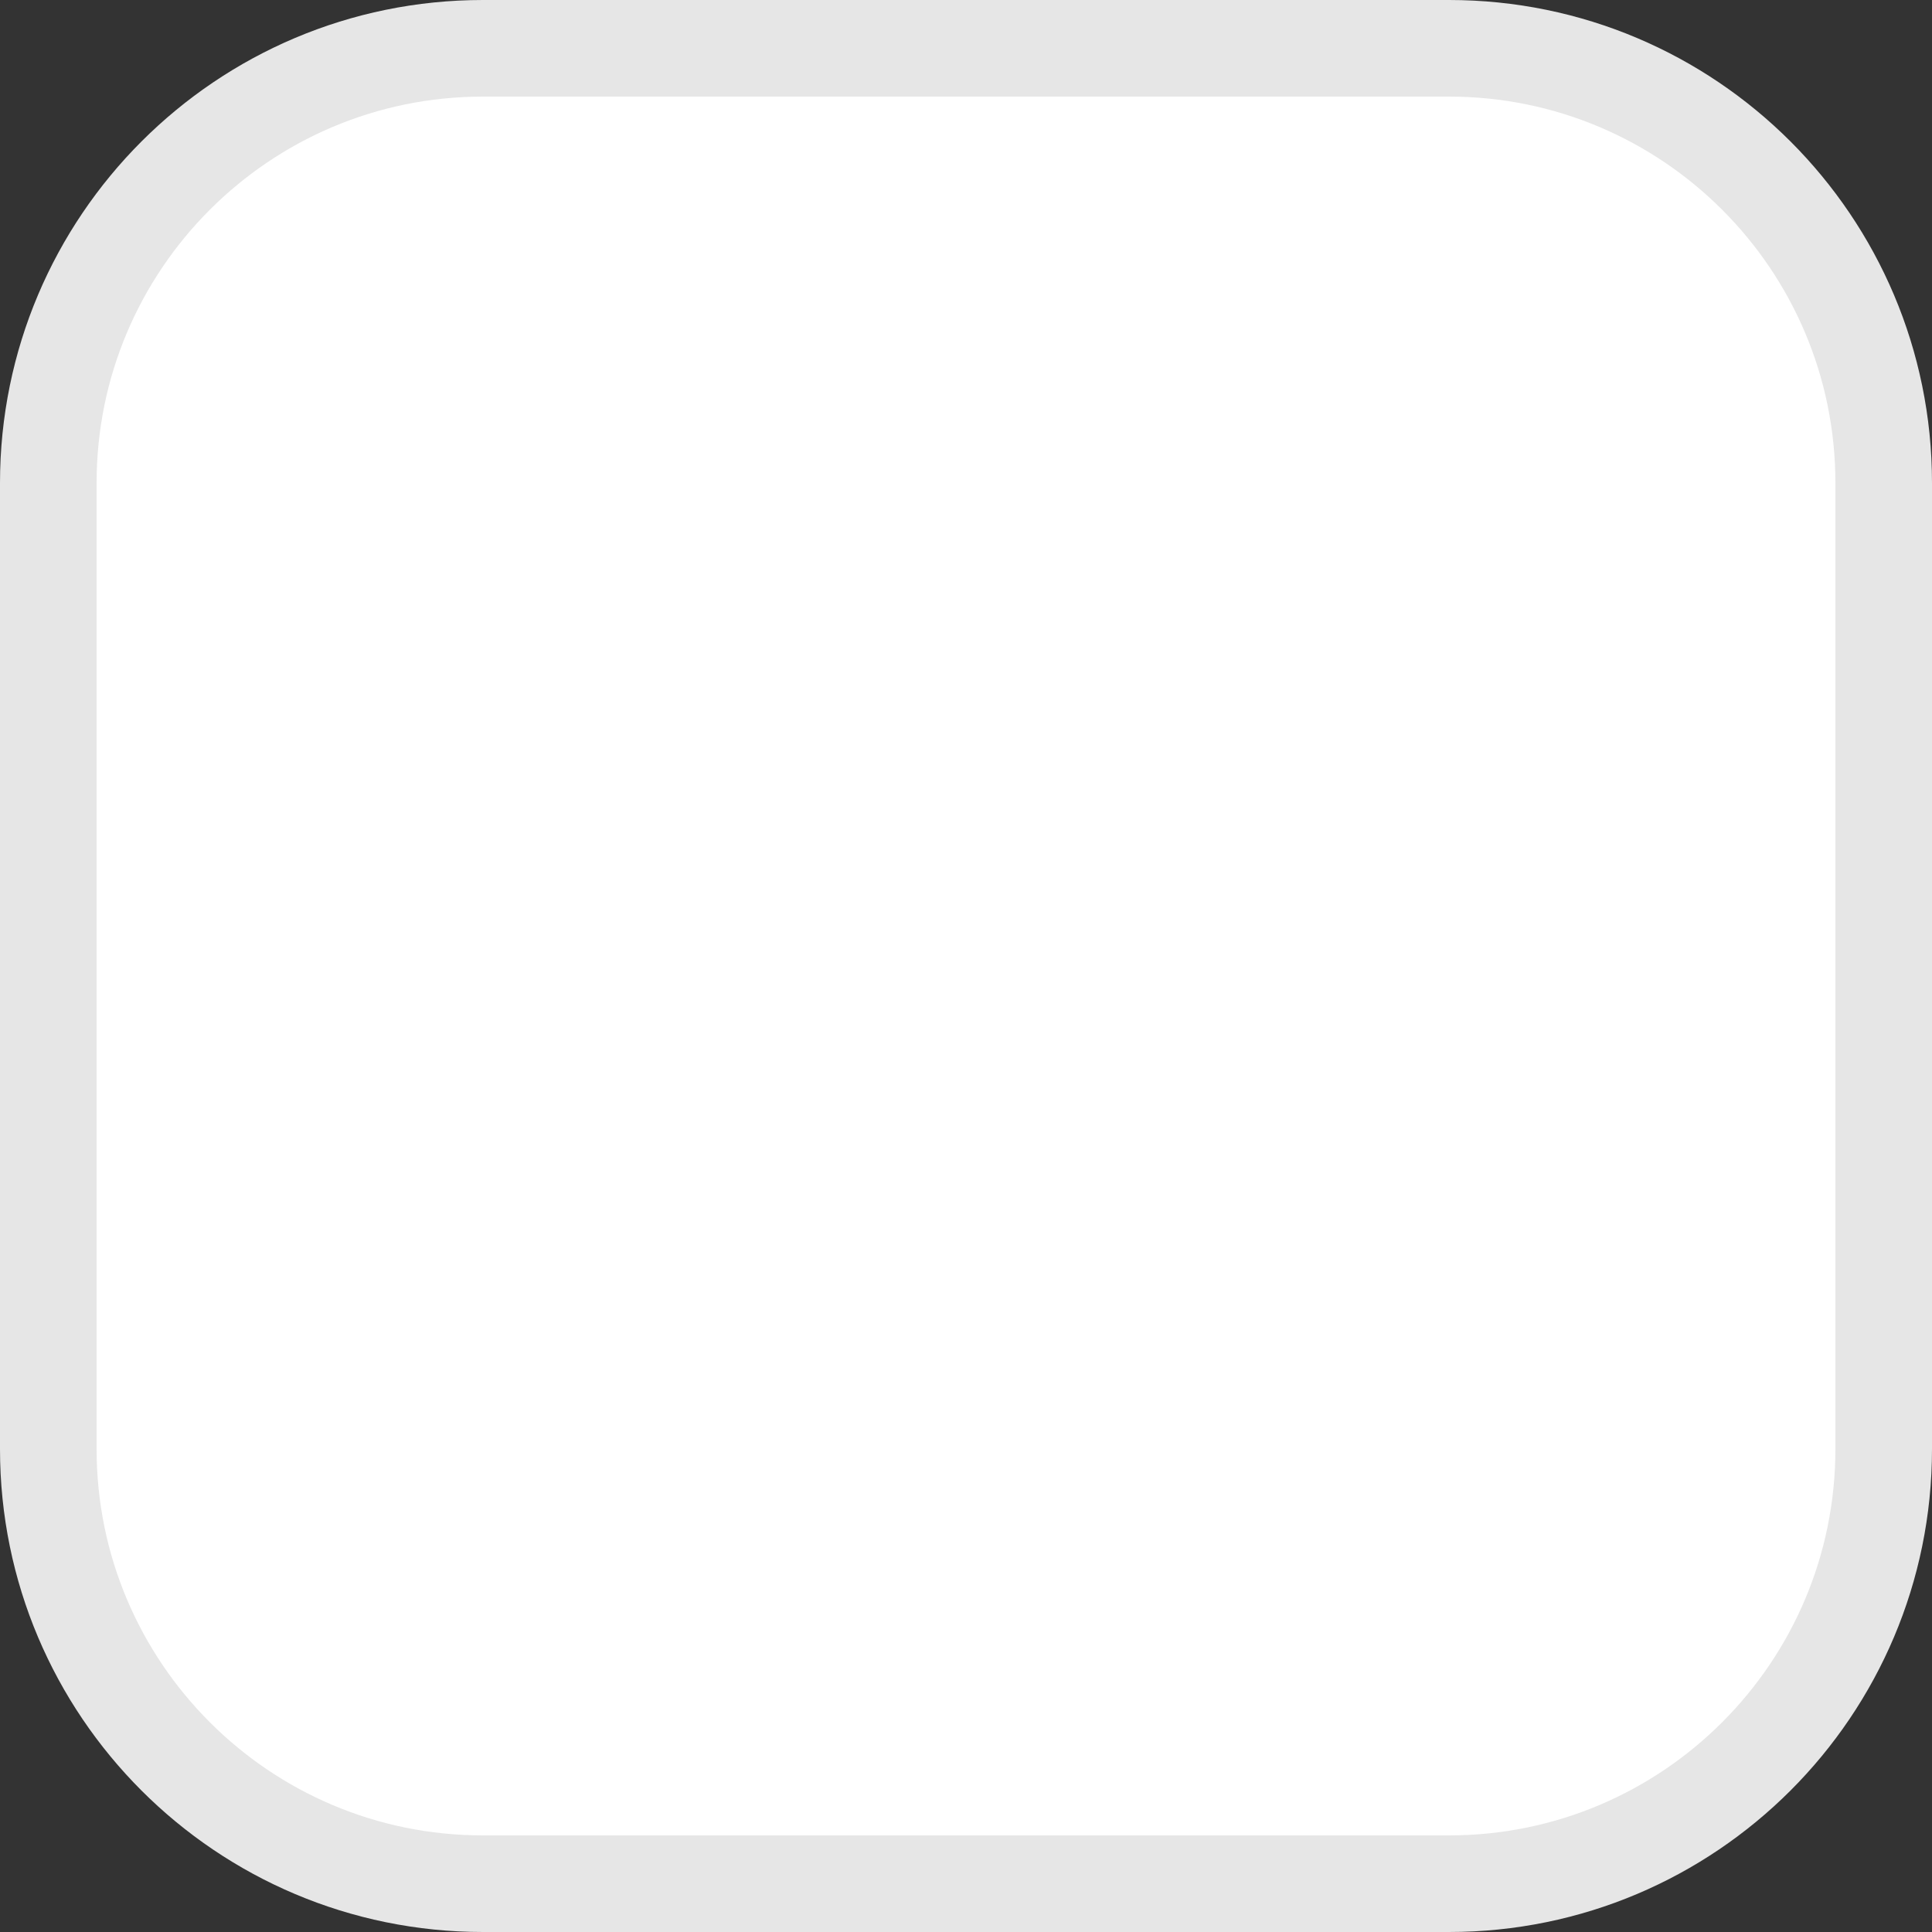 <?xml version="1.0" encoding="UTF-8"?>
<svg width="20" height="20" viewBox="0 0 20 20" version="1.1" xmlns="http://www.w3.org/2000/svg" xmlns:xlink="http://www.w3.org/1999/xlink">
    <rect x="0" y="0" width="20" height="20" fill="#333333" stroke="none"/>
    <g id="check_off" stroke="none" stroke-width="1" fill="none" fill-rule="evenodd">
        <path d="M5,0.5 C2.515,0.5 0.5,2.515 0.5,5 L0.5,15 C0.5,17.485 2.515,19.5 5,19.5 L15,19.5 C17.485,19.5 19.5,17.485 19.5,15 L19.5,5 C19.5,2.515 17.485,0.5 15,0.5 L5,0.5 Z" id="Rectangle" stroke="#E6E6E6" fill="#FFFFFF"></path>
    </g>
</svg>